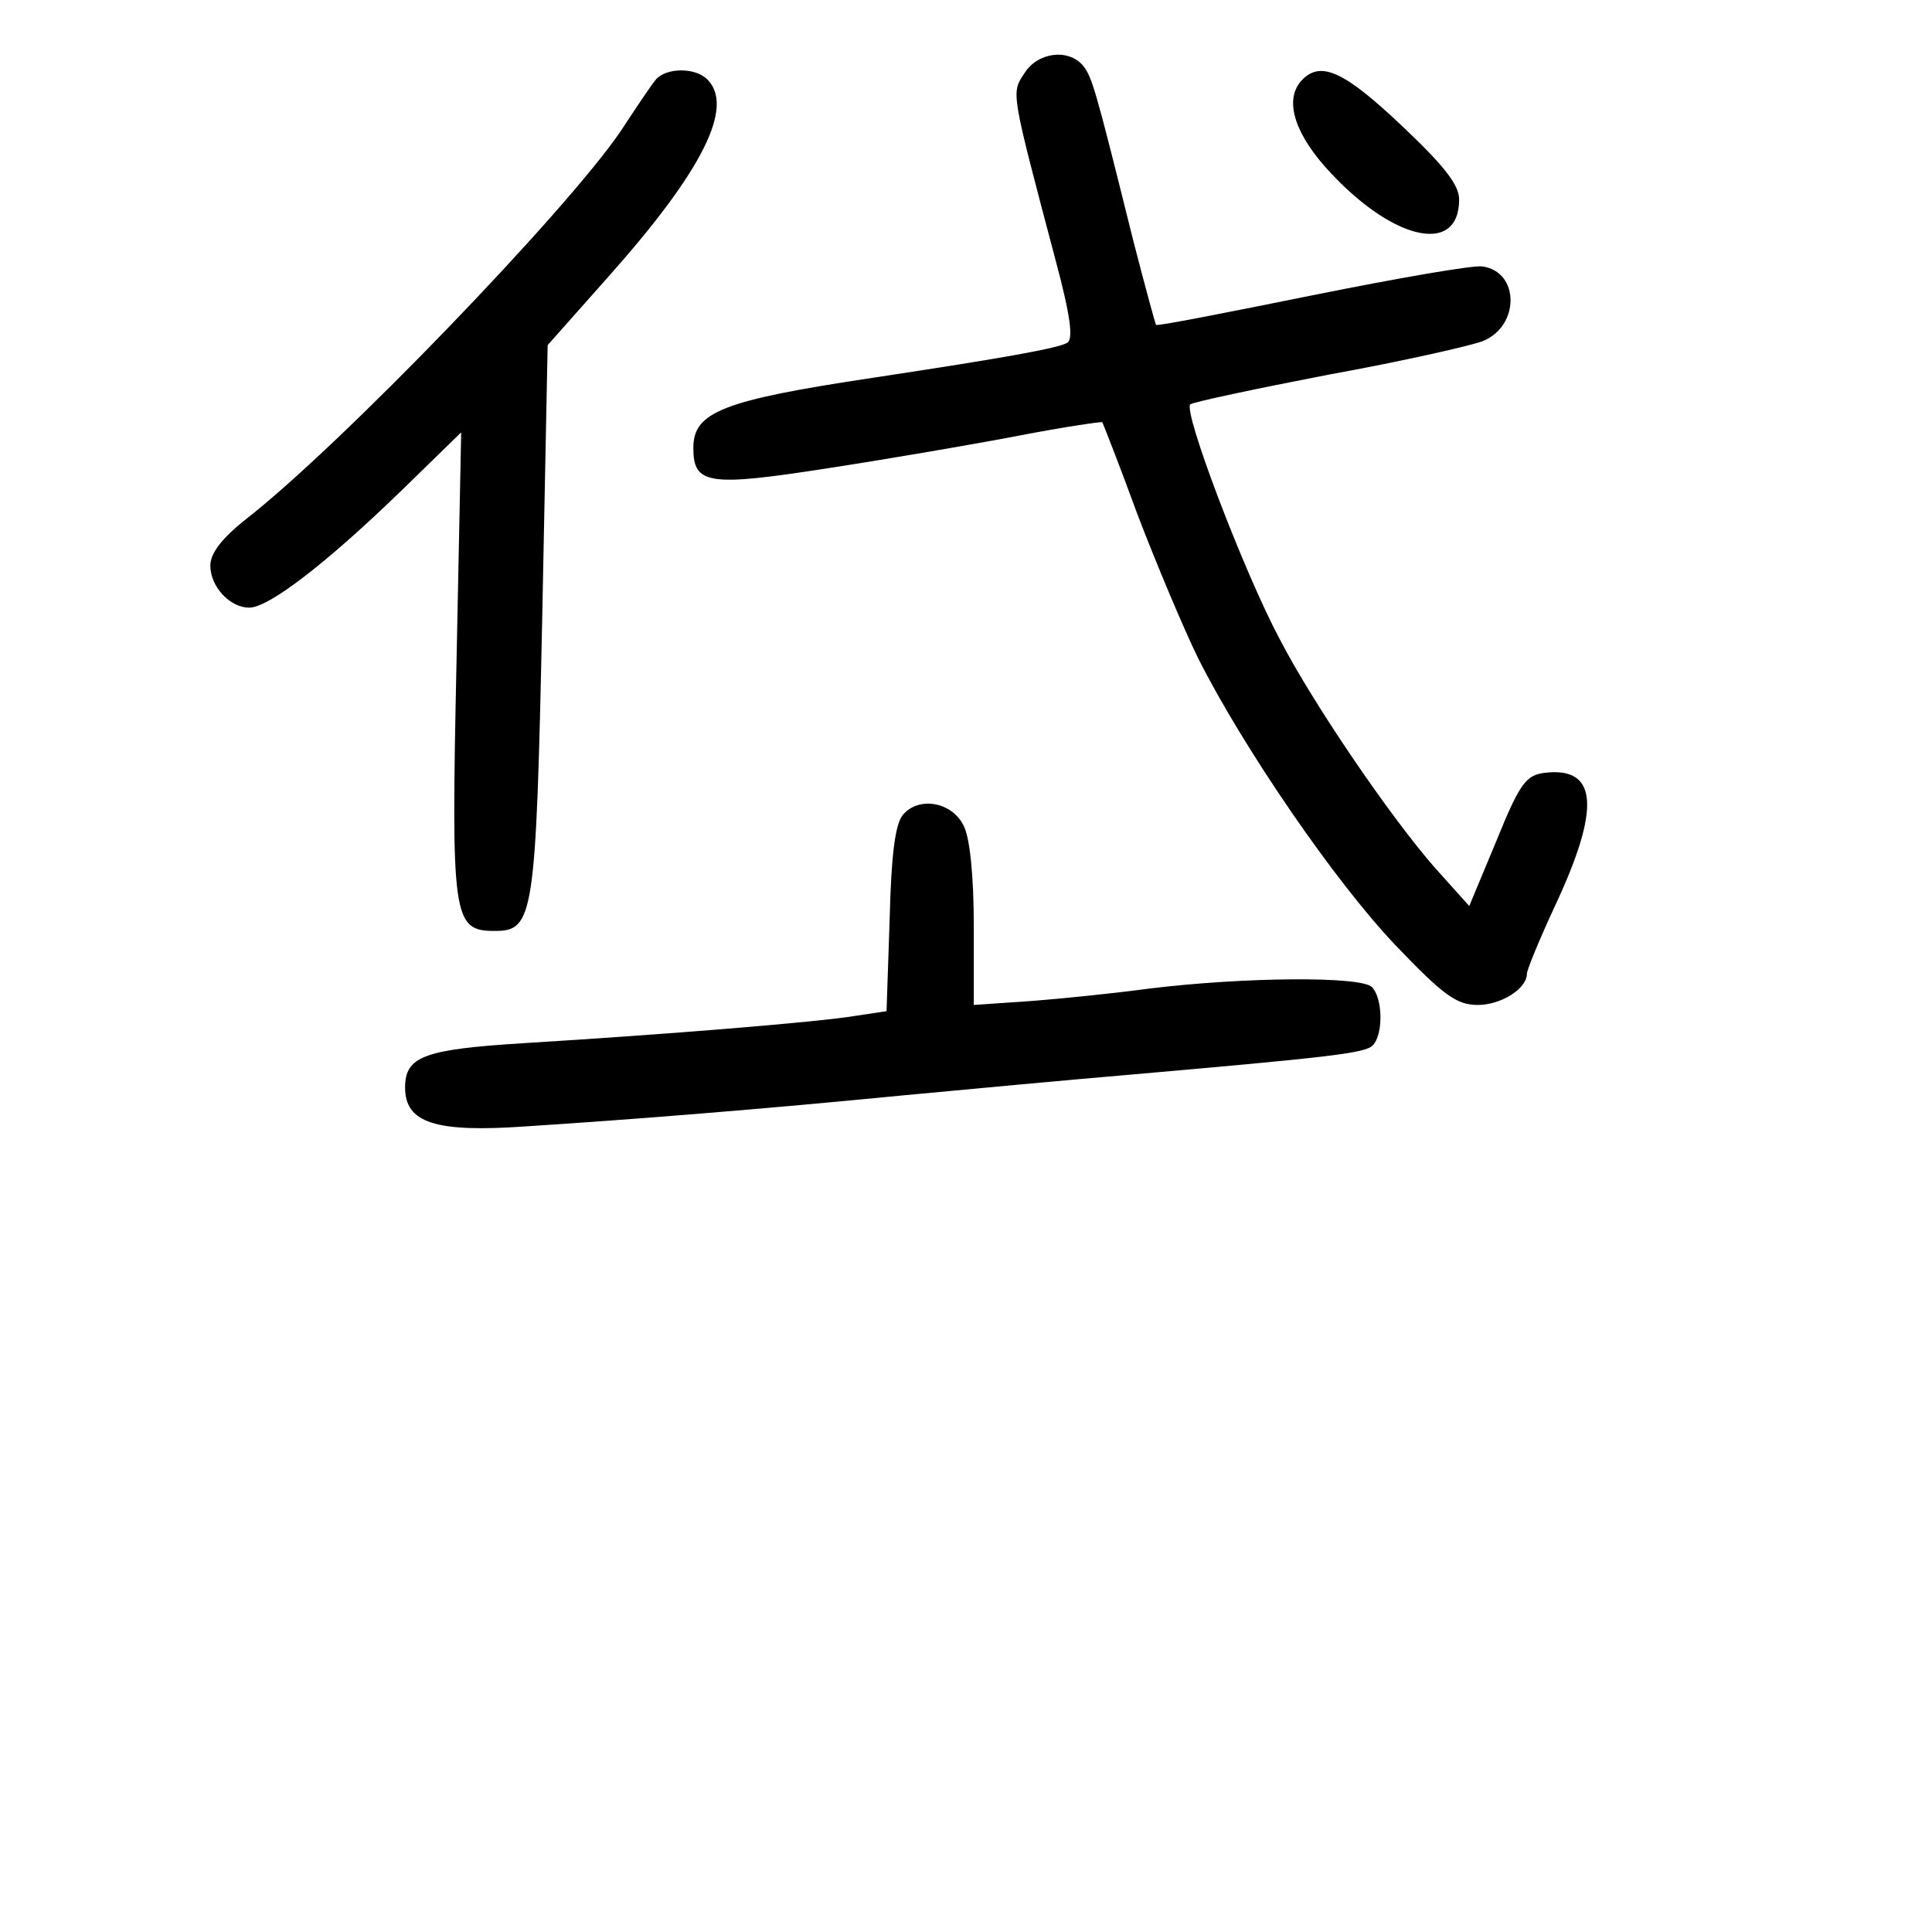 <?xml version="1.0" standalone="no"?>
<!DOCTYPE svg PUBLIC "-//W3C//DTD SVG 20010904//EN"
 "http://www.w3.org/TR/2001/REC-SVG-20010904/DTD/svg10.dtd">
<svg version="1.0" xmlns="http://www.w3.org/2000/svg"
 width="248pt" height="248pt" viewBox="0 0 248 248"
 preserveAspectRatio="xMidYMid meet">
<g transform="translate(0,248) scale(0.1,-0.1)"
fill="#000000" stroke="none">
<path d="M1315 2386 c-17 -26 -18 -21 40 -240 19 -71 23 -101 15 -106 -12 -7
-78 -19 -250 -45 -193 -29 -230 -44 -230 -90 0 -47 19 -50 173 -26 78 12 189
31 246 42 57 11 105 18 106 17 1 -2 22 -55 45 -118 24 -63 59 -146 78 -185 58
-115 175 -286 253 -368 62 -65 79 -77 106 -77 30 0 63 21 63 40 0 5 16 44 36
87 59 126 55 179 -13 171 -24 -3 -32 -13 -62 -87 l-35 -84 -44 49 c-57 65
-156 210 -199 293 -46 86 -125 294 -115 302 4 3 84 20 177 38 94 17 182 37
198 43 48 19 48 89 0 96 -11 2 -109 -15 -218 -37 -109 -22 -200 -40 -201 -38
-1 1 -14 49 -29 107 -49 197 -53 211 -65 226 -19 22 -58 17 -75 -10z"/>
<path d="M842 2378 c-6 -7 -26 -37 -45 -66 -70 -103 -361 -405 -482 -499 -30
-24 -45 -43 -45 -59 0 -27 25 -54 50 -54 25 0 99 57 194 149 l78 76 -6 -295
c-7 -329 -5 -345 49 -345 50 0 53 17 61 401 l7 351 79 89 c120 135 161 217
126 252 -16 16 -53 15 -66 0z"/>
<path d="M1672 2378 c-23 -23 -13 -64 28 -111 84 -95 173 -117 173 -43 0 19
-20 44 -74 95 -73 69 -103 83 -127 59z"/>
<path d="M1159 1434 c-10 -12 -15 -52 -17 -134 l-4 -118 -40 -6 c-47 -8 -245
-24 -425 -35 -129 -8 -153 -17 -153 -57 0 -45 38 -58 153 -50 140 9 303 22
487 40 85 8 214 20 285 26 263 23 307 28 317 38 14 14 13 61 -1 75 -14 14
-163 13 -286 -2 -44 -6 -113 -13 -152 -16 l-73 -5 0 102 c0 63 -5 113 -13 128
-15 31 -58 38 -78 14z"/>
</g>
</svg>
